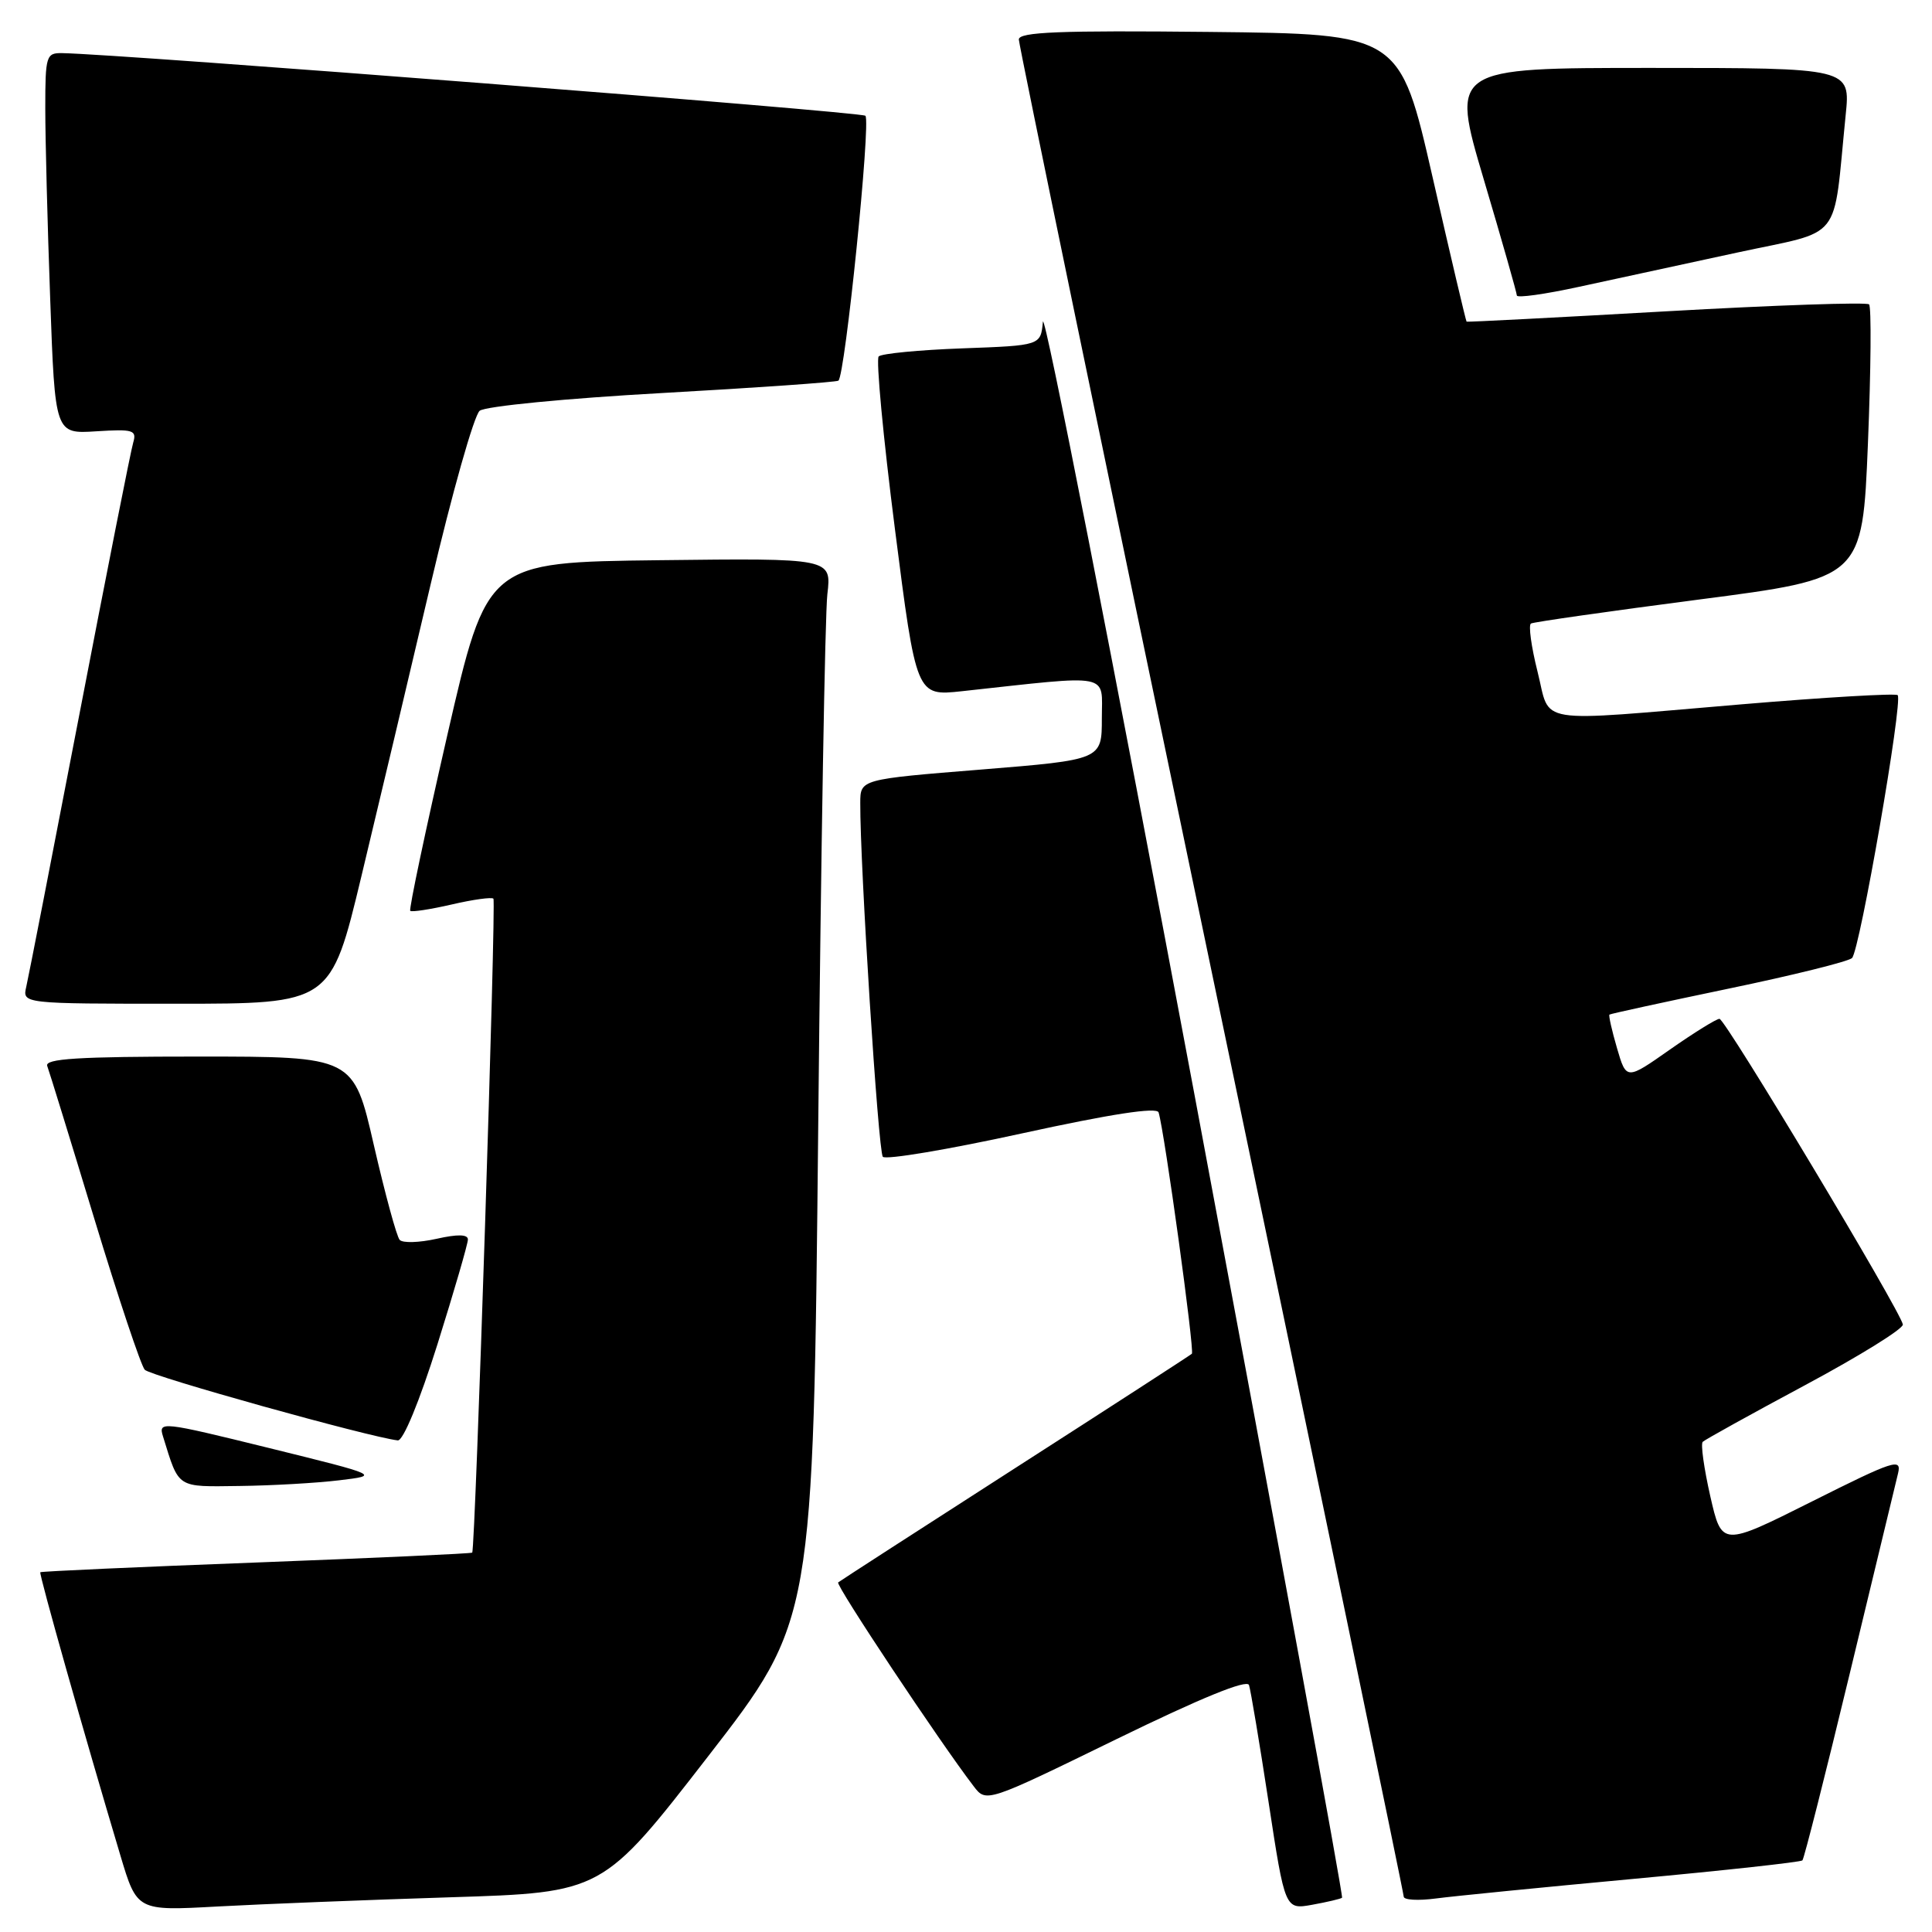 <?xml version="1.0" encoding="UTF-8" standalone="no"?>
<!DOCTYPE svg PUBLIC "-//W3C//DTD SVG 1.1//EN" "http://www.w3.org/Graphics/SVG/1.1/DTD/svg11.dtd" >
<svg xmlns="http://www.w3.org/2000/svg" xmlns:xlink="http://www.w3.org/1999/xlink" version="1.1" viewBox="0 0 256 256">
 <g >
 <path fill="currentColor"
d=" M 59.67 251.40 C 79.84 250.77 79.84 250.77 93.80 232.76 C 107.76 214.75 107.76 214.75 108.42 149.13 C 108.78 113.03 109.32 81.35 109.63 78.73 C 110.19 73.96 110.19 73.96 87.36 74.23 C 64.53 74.50 64.53 74.50 59.27 97.42 C 56.38 110.03 54.17 120.50 54.36 120.69 C 54.55 120.88 57.02 120.50 59.85 119.85 C 62.68 119.19 65.17 118.85 65.38 119.08 C 65.76 119.49 62.98 205.26 62.57 205.73 C 62.46 205.86 49.59 206.44 33.96 207.04 C 18.34 207.63 5.46 208.21 5.34 208.33 C 5.14 208.53 11.20 229.97 15.95 245.85 C 18.15 253.21 18.15 253.21 28.82 252.62 C 34.70 252.30 48.58 251.75 59.67 251.40 Z  M 177.83 251.46 C 178.01 251.30 169.23 203.55 158.33 145.34 C 147.42 87.13 138.36 40.91 138.19 42.64 C 137.89 45.78 137.89 45.78 127.51 46.16 C 121.79 46.37 116.81 46.85 116.43 47.23 C 116.06 47.61 117.02 57.89 118.58 70.08 C 121.41 92.24 121.41 92.24 127.45 91.59 C 147.56 89.40 146.00 89.10 146.00 95.19 C 146.00 100.67 146.00 100.67 130.00 101.97 C 114.00 103.26 114.00 103.26 113.99 106.38 C 113.95 114.60 116.37 152.59 116.98 153.28 C 117.36 153.71 125.66 152.32 135.42 150.18 C 147.23 147.60 153.29 146.67 153.52 147.40 C 154.31 149.98 158.31 179.02 157.93 179.38 C 157.69 179.59 147.15 186.42 134.50 194.54 C 121.85 202.67 111.30 209.48 111.06 209.68 C 110.68 210.00 124.52 230.82 129.01 236.68 C 130.68 238.87 130.68 238.87 147.89 230.47 C 159.14 224.98 165.23 222.49 165.50 223.28 C 165.72 223.95 166.89 230.92 168.09 238.77 C 170.27 253.04 170.27 253.04 173.88 252.39 C 175.87 252.03 177.65 251.61 177.83 251.46 Z  M 216.46 248.96 C 228.53 247.84 238.60 246.74 238.83 246.51 C 239.05 246.28 241.87 235.16 245.09 221.80 C 248.31 208.43 251.19 196.48 251.50 195.23 C 252.00 193.16 250.97 193.50 240.10 198.95 C 228.15 204.94 228.15 204.94 226.62 198.25 C 225.79 194.58 225.33 191.33 225.62 191.05 C 225.90 190.77 232.02 187.38 239.22 183.52 C 246.42 179.66 252.24 176.05 252.14 175.50 C 251.81 173.68 228.61 135.00 227.84 135.00 C 227.43 135.00 224.48 136.83 221.29 139.06 C 215.50 143.13 215.50 143.13 214.26 138.88 C 213.58 136.55 213.13 134.55 213.26 134.44 C 213.39 134.33 220.47 132.79 229.00 131.01 C 237.53 129.24 244.90 127.41 245.40 126.95 C 246.43 125.98 252.18 92.85 251.45 92.11 C 251.18 91.85 241.86 92.39 230.73 93.33 C 202.78 95.68 205.53 96.12 203.73 88.99 C 202.90 85.69 202.51 82.82 202.86 82.62 C 203.21 82.42 213.24 80.99 225.14 79.44 C 246.78 76.63 246.78 76.63 247.51 58.77 C 247.91 48.94 247.98 40.64 247.66 40.33 C 247.35 40.02 235.26 40.43 220.80 41.25 C 206.33 42.07 194.43 42.69 194.33 42.62 C 194.24 42.55 192.21 33.95 189.83 23.50 C 185.49 4.50 185.49 4.50 160.24 4.23 C 140.39 4.02 135.00 4.24 135.00 5.23 C 135.00 5.93 146.48 61.40 160.50 128.50 C 174.52 195.60 186.00 250.87 186.00 251.31 C 186.00 251.76 187.91 251.87 190.25 251.56 C 192.59 251.25 204.38 250.08 216.46 248.96 Z  M 44.92 196.15 C 50.35 195.50 50.35 195.50 35.65 191.87 C 21.32 188.34 20.96 188.30 21.61 190.37 C 23.76 197.29 23.32 197.01 31.73 196.90 C 36.00 196.85 41.94 196.51 44.92 196.15 Z  M 57.96 178.14 C 60.18 171.06 62.00 164.81 62.00 164.24 C 62.00 163.55 60.63 163.52 57.84 164.15 C 55.55 164.66 53.36 164.73 52.96 164.29 C 52.56 163.86 51.03 158.21 49.54 151.75 C 46.85 140.00 46.85 140.00 26.32 140.00 C 10.31 140.00 5.89 140.28 6.26 141.25 C 6.52 141.94 9.33 151.05 12.50 161.50 C 15.67 171.95 18.68 180.95 19.18 181.50 C 19.95 182.34 48.94 190.43 52.71 190.86 C 53.42 190.94 55.58 185.70 57.96 178.14 Z  M 47.89 116.10 C 50.12 106.81 54.26 89.37 57.08 77.35 C 59.90 65.33 62.82 55.02 63.56 54.43 C 64.31 53.83 74.97 52.79 87.70 52.08 C 100.24 51.38 110.77 50.64 111.09 50.44 C 111.97 49.90 115.42 16.08 114.67 15.34 C 114.16 14.82 15.91 7.16 8.25 7.04 C 6.12 7.00 6.00 7.38 6.00 14.34 C 6.00 18.38 6.29 29.74 6.65 39.59 C 7.29 57.50 7.29 57.50 12.75 57.15 C 17.66 56.84 18.14 56.99 17.65 58.65 C 17.34 59.67 14.15 75.80 10.55 94.50 C 6.95 113.20 3.77 129.51 3.48 130.75 C 2.96 133.00 2.96 133.00 23.40 133.00 C 43.83 133.00 43.83 133.00 47.89 116.10 Z  M 230.17 33.47 C 244.41 30.39 242.83 32.40 244.56 15.25 C 245.20 9.00 245.20 9.00 218.71 9.00 C 192.23 9.00 192.23 9.00 196.60 23.75 C 199.01 31.86 200.98 38.79 200.99 39.15 C 200.99 39.51 204.71 38.99 209.25 38.00 C 213.79 37.01 223.20 34.97 230.17 33.47 Z "/>
</g>
</svg>